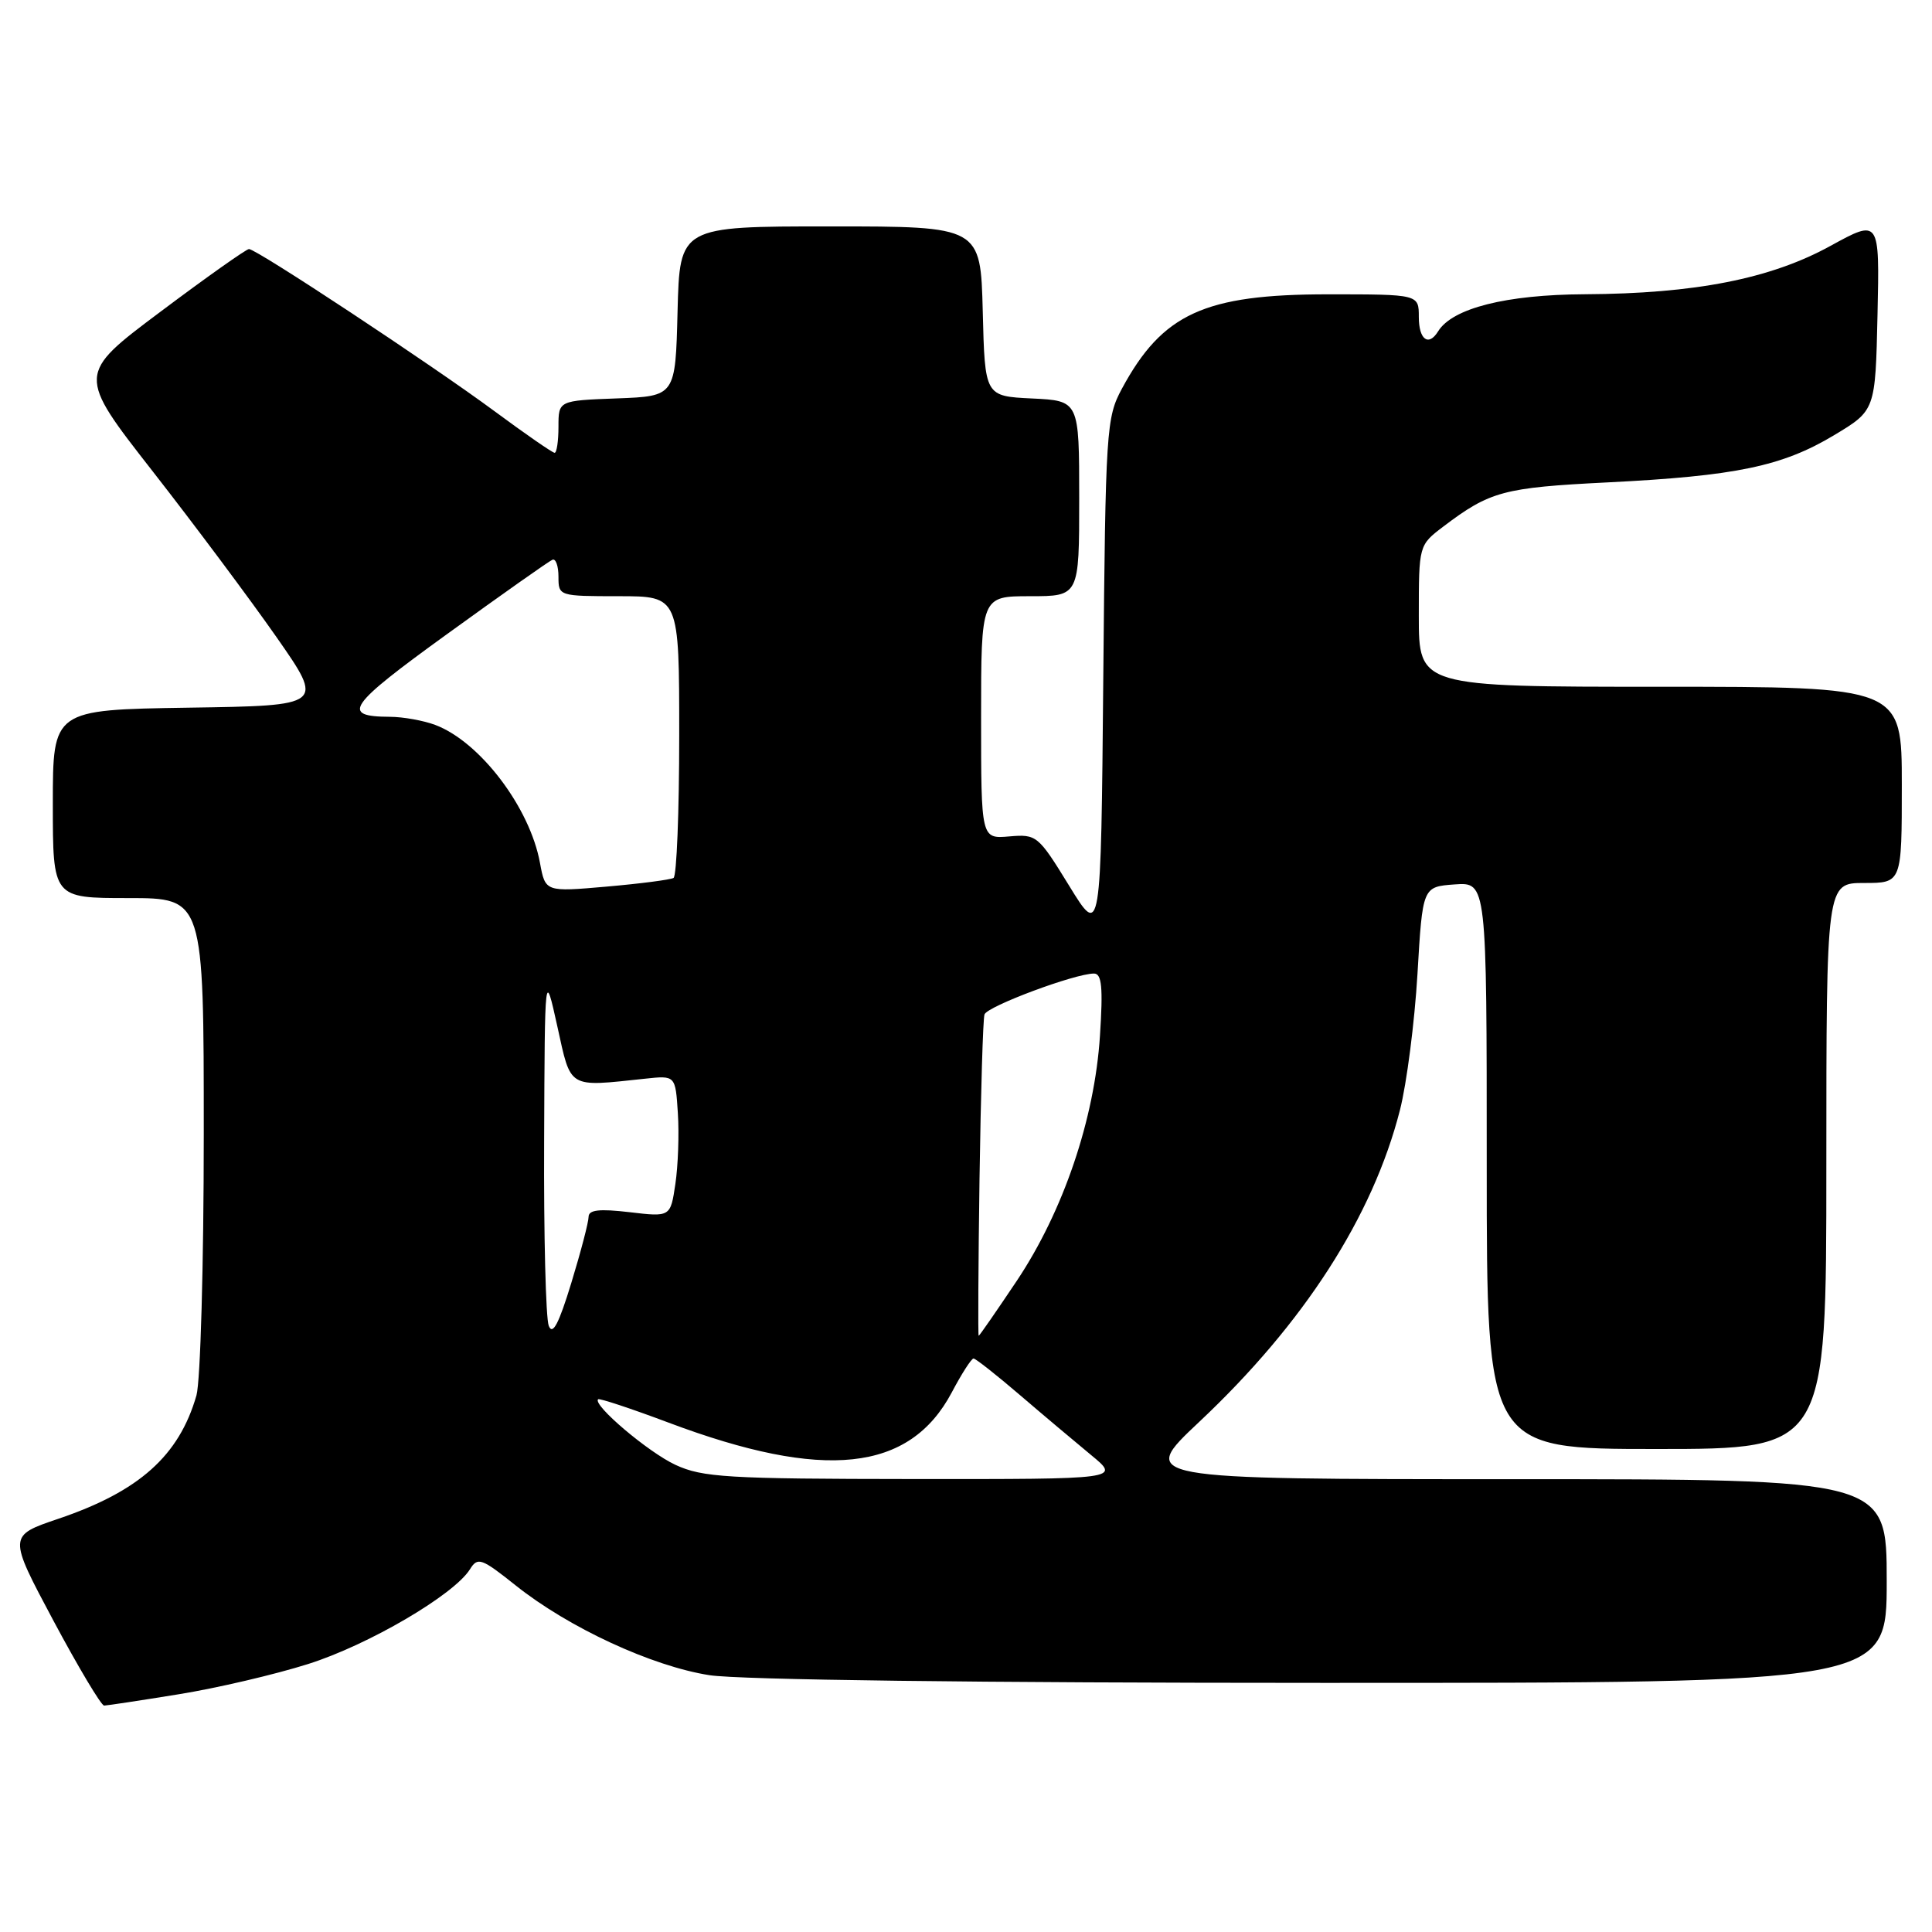 <?xml version="1.0" encoding="UTF-8" standalone="no"?>
<!DOCTYPE svg PUBLIC "-//W3C//DTD SVG 1.1//EN" "http://www.w3.org/Graphics/SVG/1.1/DTD/svg11.dtd" >
<svg xmlns="http://www.w3.org/2000/svg" xmlns:xlink="http://www.w3.org/1999/xlink" version="1.1" viewBox="0 0 256 256">
 <g >
 <path fill="currentColor"
d=" M 23.67 224.50 C 28.72 223.69 36.44 221.88 40.83 220.49 C 48.81 217.97 60.15 211.33 62.27 207.94 C 63.30 206.28 63.78 206.45 68.36 210.10 C 75.38 215.69 86.39 220.78 94.00 221.97 C 97.96 222.59 129.73 222.99 175.25 222.99 C 250.00 223.00 250.00 223.00 250.00 209.50 C 250.00 196.00 250.00 196.00 200.42 196.00 C 150.83 196.00 150.83 196.00 158.91 188.40 C 172.80 175.34 181.90 161.19 185.50 147.09 C 186.40 143.56 187.44 135.46 187.82 129.09 C 188.50 117.50 188.50 117.50 192.75 117.19 C 197.00 116.89 197.00 116.89 197.00 154.44 C 197.00 192.00 197.00 192.00 219.50 192.00 C 242.00 192.00 242.00 192.00 242.00 154.50 C 242.00 117.00 242.00 117.00 247.00 117.00 C 252.00 117.00 252.00 117.00 252.00 104.00 C 252.00 91.00 252.00 91.00 220.00 91.00 C 188.00 91.00 188.00 91.00 188.00 81.62 C 188.00 72.24 188.00 72.24 191.25 69.77 C 197.43 65.09 199.21 64.61 213.00 63.92 C 230.01 63.07 236.15 61.79 243.02 57.67 C 248.50 54.38 248.50 54.38 248.78 41.69 C 249.06 29.01 249.06 29.01 242.55 32.58 C 234.62 36.94 224.63 38.91 210.00 38.99 C 199.57 39.04 192.45 40.84 190.56 43.90 C 189.29 45.96 188.00 45.01 188.00 42.00 C 188.00 39.00 188.00 39.00 175.97 39.00 C 159.60 39.00 154.03 41.55 148.66 51.50 C 146.59 55.34 146.49 56.87 146.19 89.86 C 145.88 124.23 145.88 124.23 141.67 117.37 C 137.56 110.68 137.36 110.52 133.73 110.83 C 130.00 111.15 130.00 111.15 130.00 95.08 C 130.00 79.00 130.00 79.00 136.50 79.00 C 143.00 79.00 143.00 79.00 143.00 66.05 C 143.00 53.10 143.00 53.10 136.75 52.80 C 130.50 52.50 130.50 52.50 130.22 41.25 C 129.93 30.00 129.93 30.00 110.00 30.00 C 90.07 30.00 90.07 30.00 89.78 41.25 C 89.50 52.50 89.50 52.50 81.75 52.79 C 74.00 53.08 74.00 53.08 74.00 56.54 C 74.00 58.44 73.77 60.00 73.49 60.00 C 73.21 60.00 69.63 57.52 65.53 54.49 C 57.17 48.31 33.99 33.00 32.99 33.00 C 32.64 33.00 27.36 36.73 21.27 41.30 C 10.19 49.60 10.19 49.60 20.26 62.49 C 25.80 69.58 33.17 79.46 36.65 84.44 C 42.97 93.50 42.97 93.50 24.98 93.77 C 7.00 94.05 7.00 94.05 7.00 106.52 C 7.00 119.00 7.00 119.00 17.00 119.00 C 27.00 119.00 27.00 119.00 27.00 150.26 C 27.00 167.52 26.56 183.03 26.03 184.90 C 23.73 192.90 18.43 197.63 7.72 201.25 C 1.08 203.50 1.08 203.50 7.08 214.75 C 10.39 220.94 13.41 226.00 13.80 226.00 C 14.18 225.99 18.63 225.32 23.67 224.50 Z  M 89.50 194.10 C 85.90 192.43 78.50 186.16 79.25 185.41 C 79.42 185.25 83.62 186.64 88.60 188.51 C 109.20 196.25 120.52 195.04 126.11 184.51 C 127.42 182.03 128.72 180.00 129.00 180.01 C 129.27 180.01 132.03 182.18 135.12 184.83 C 138.21 187.48 142.48 191.07 144.60 192.82 C 148.46 196.00 148.46 196.00 120.98 195.98 C 96.34 195.96 93.09 195.76 89.50 194.10 Z  M 72.71 175.67 C 72.32 174.66 72.04 163.64 72.10 151.17 C 72.19 128.50 72.19 128.50 73.85 136.00 C 75.69 144.35 75.16 144.03 85.50 142.93 C 89.50 142.50 89.50 142.50 89.82 147.50 C 90.00 150.25 89.85 154.47 89.49 156.88 C 88.84 161.26 88.84 161.26 83.42 160.62 C 79.39 160.15 78.00 160.31 77.99 161.24 C 77.99 161.93 76.96 165.88 75.70 170.00 C 74.04 175.43 73.22 176.99 72.71 175.67 Z  M 129.79 156.25 C 129.96 144.84 130.25 135.01 130.45 134.42 C 130.81 133.34 142.44 129.00 144.96 129.00 C 145.99 129.00 146.17 130.81 145.75 137.25 C 145.04 148.28 140.89 160.50 134.72 169.73 C 132.04 173.73 129.78 177.00 129.68 177.00 C 129.58 177.00 129.63 167.66 129.79 156.25 Z  M 71.55 114.34 C 70.21 107.00 63.61 98.30 57.68 96.06 C 56.14 95.48 53.44 94.99 51.68 94.98 C 45.09 94.95 46.06 93.55 59.28 83.99 C 66.49 78.77 72.75 74.35 73.20 74.17 C 73.64 73.98 74.00 75.00 74.00 76.42 C 74.00 78.98 74.06 79.00 82.00 79.00 C 90.00 79.00 90.00 79.00 90.00 97.44 C 90.00 107.58 89.66 116.08 89.25 116.33 C 88.84 116.57 84.85 117.09 80.38 117.48 C 72.26 118.19 72.26 118.19 71.55 114.34 Z "/>
</g>
</svg>